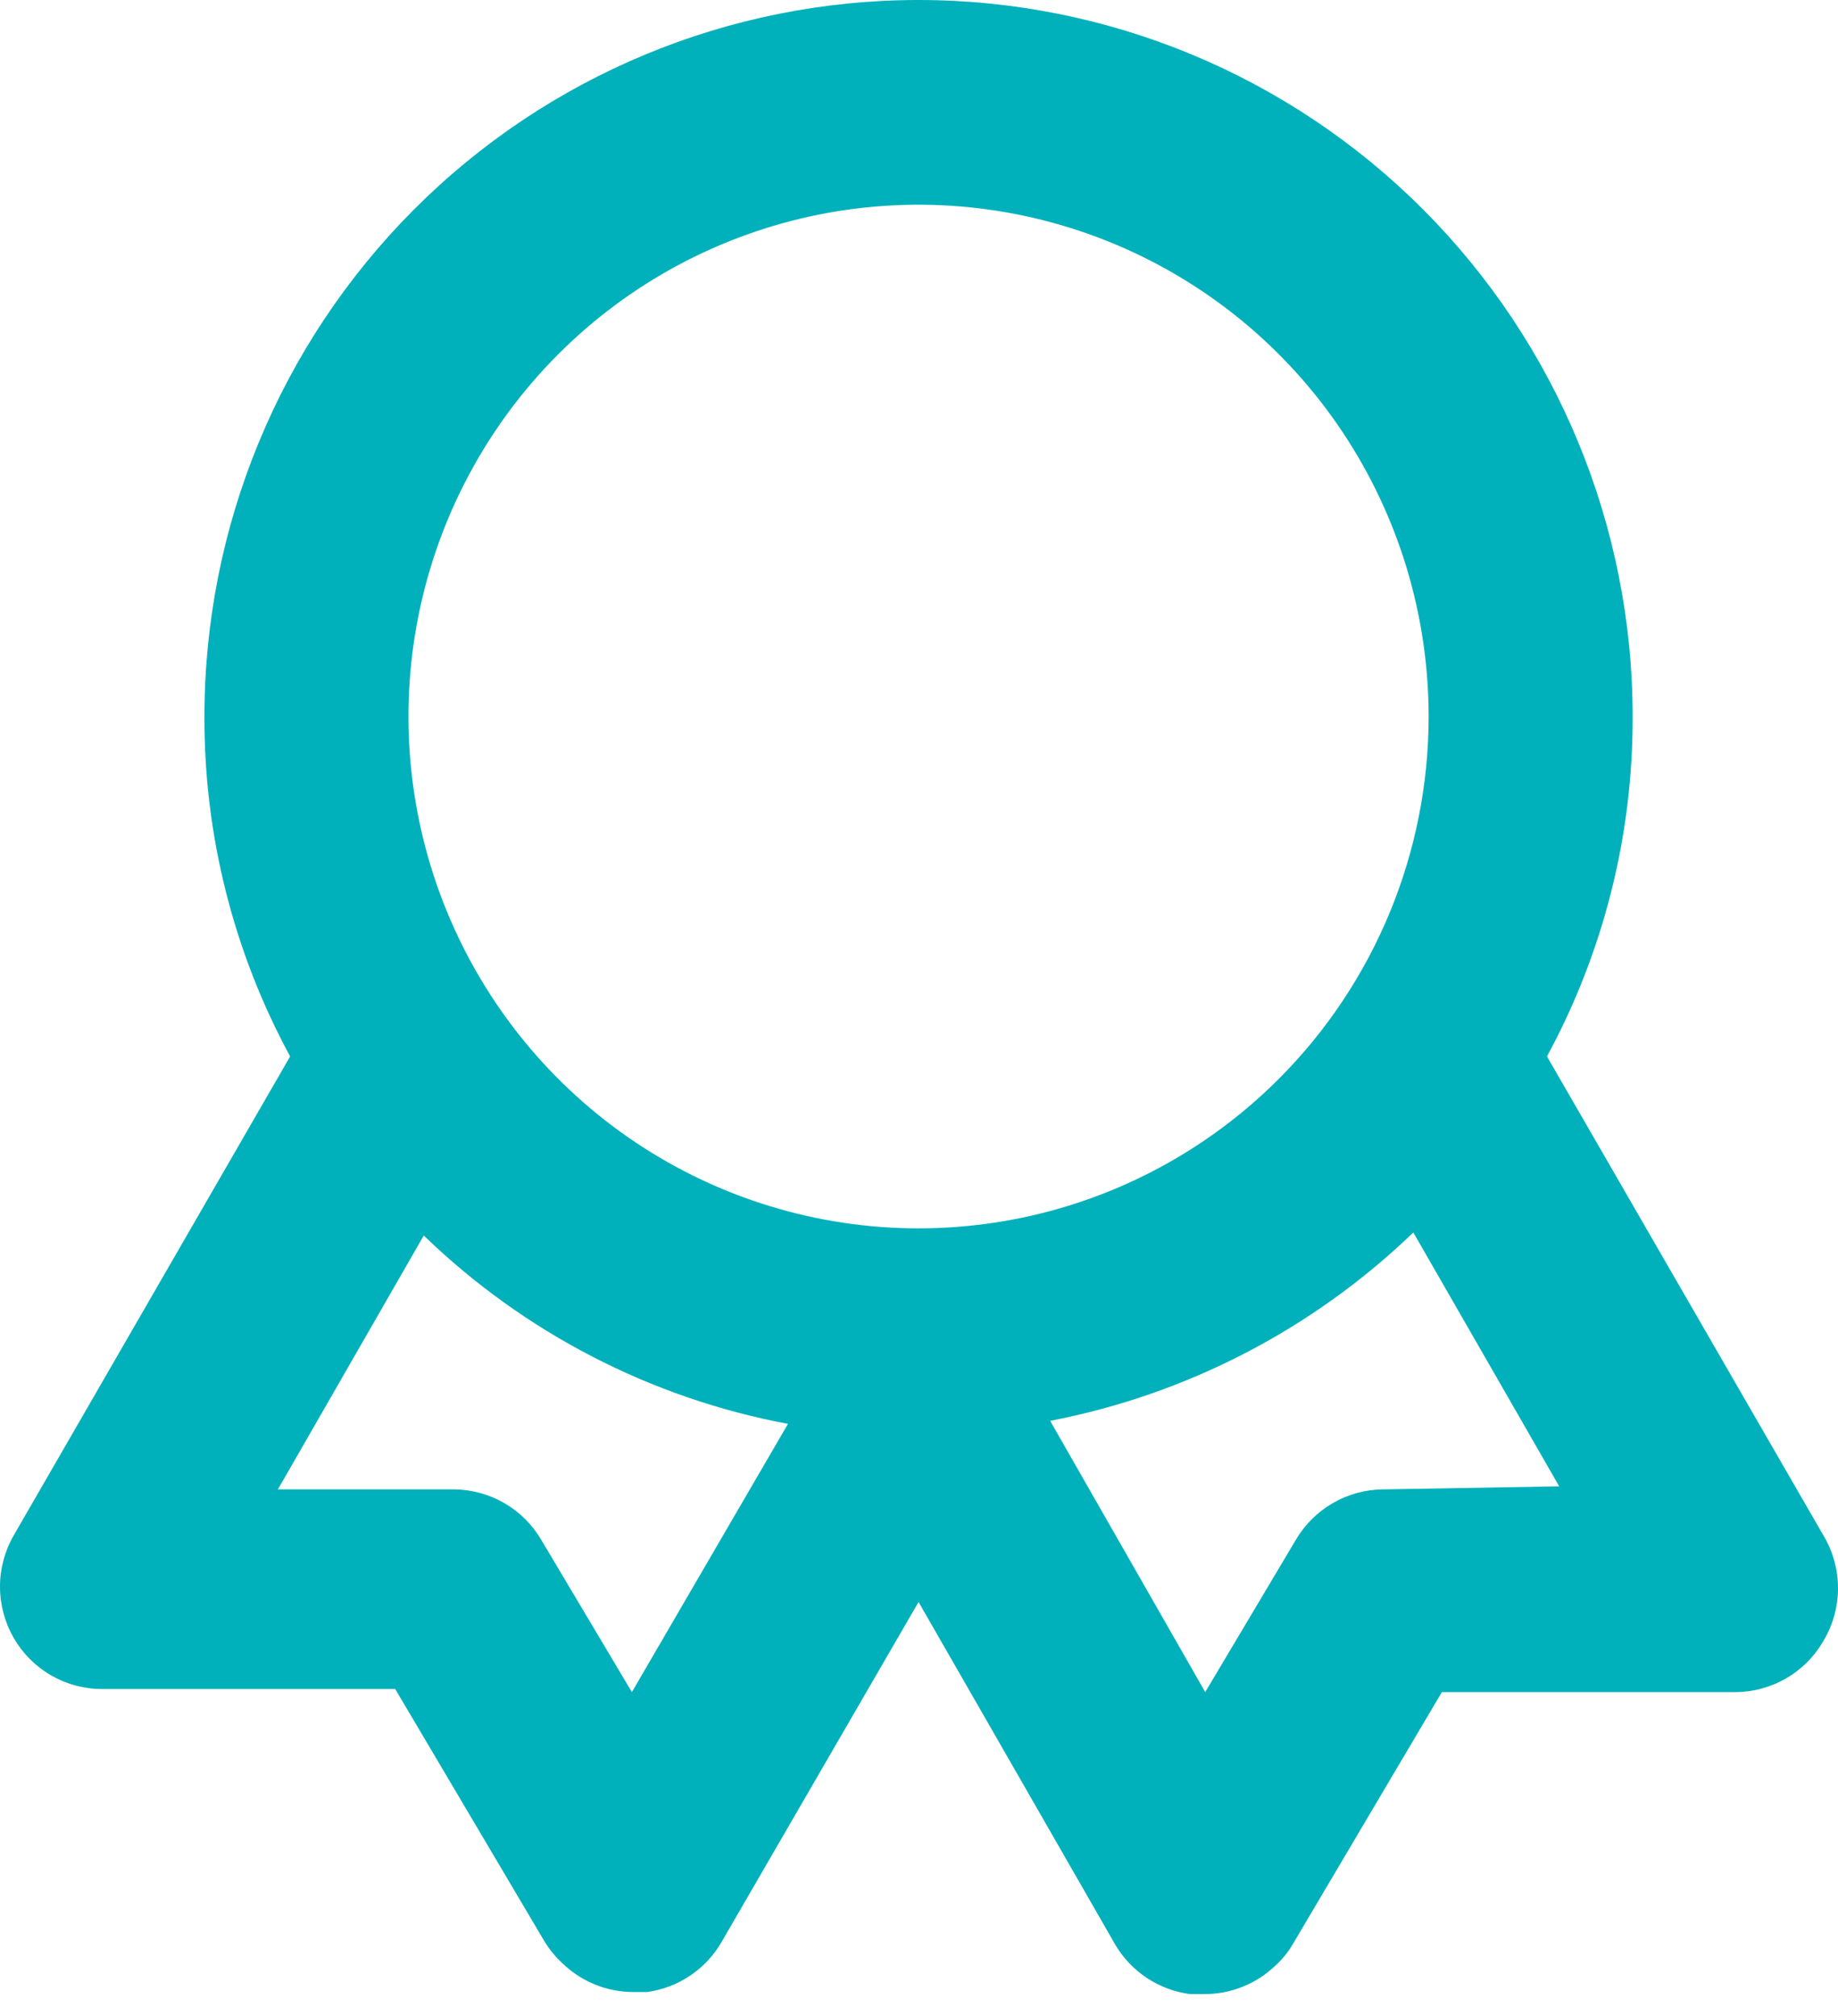 <svg width="62" height="68" viewBox="0 0 62 68" fill="none" xmlns="http://www.w3.org/2000/svg">
<path d="M61.509 51.793L52.183 35.634C54.091 32.117 55.085 28.174 55.073 24.17C55.073 17.76 52.535 11.612 48.018 7.079C43.501 2.546 37.373 0 30.985 0C24.596 0 18.469 2.546 13.952 7.079C9.434 11.612 6.896 17.76 6.896 24.17C6.884 28.174 7.878 32.117 9.787 35.634L0.461 51.793C0.158 52.319 -0.001 52.916 1.67984e-06 53.523C0.001 54.13 0.161 54.727 0.464 55.252C0.768 55.777 1.204 56.213 1.73 56.515C2.255 56.817 2.85 56.975 3.455 56.972H13.331L18.355 65.466C18.525 65.748 18.733 66.004 18.975 66.226C19.613 66.843 20.463 67.189 21.349 67.193H21.831C22.351 67.121 22.847 66.932 23.282 66.639C23.718 66.346 24.081 65.956 24.343 65.501L30.985 54.037L37.626 65.605C37.893 66.053 38.257 66.436 38.693 66.723C39.128 67.01 39.622 67.194 40.139 67.262H40.62C41.518 67.267 42.383 66.92 43.029 66.295C43.261 66.085 43.458 65.841 43.614 65.57L48.638 57.076H58.515C59.121 57.078 59.717 56.92 60.243 56.617C60.769 56.314 61.205 55.877 61.509 55.349C61.83 54.812 62 54.198 62 53.571C62 52.945 61.83 52.33 61.509 51.793ZM21.315 57.076L18.252 51.931C17.951 51.421 17.523 50.997 17.011 50.701C16.498 50.404 15.918 50.245 15.327 50.239H9.374L14.295 41.676C17.683 44.953 21.954 47.161 26.58 48.029L21.315 57.076ZM30.985 41.434C27.582 41.434 24.255 40.422 21.426 38.525C18.596 36.628 16.391 33.931 15.088 30.777C13.786 27.622 13.445 24.151 14.109 20.802C14.773 17.453 16.412 14.377 18.818 11.962C21.224 9.548 24.29 7.904 27.628 7.237C30.966 6.571 34.425 6.913 37.569 8.22C40.713 9.527 43.401 11.739 45.291 14.579C47.182 17.418 48.191 20.756 48.191 24.17C48.191 28.749 46.378 33.14 43.151 36.378C39.925 39.615 35.548 41.434 30.985 41.434ZM46.642 50.239C46.051 50.245 45.471 50.404 44.959 50.701C44.447 50.997 44.019 51.421 43.717 51.931L40.655 57.076L35.424 47.926C40.033 47.04 44.288 44.833 47.675 41.573L52.596 50.136L46.642 50.239Z" fill="#00B1BB"/>
</svg>
